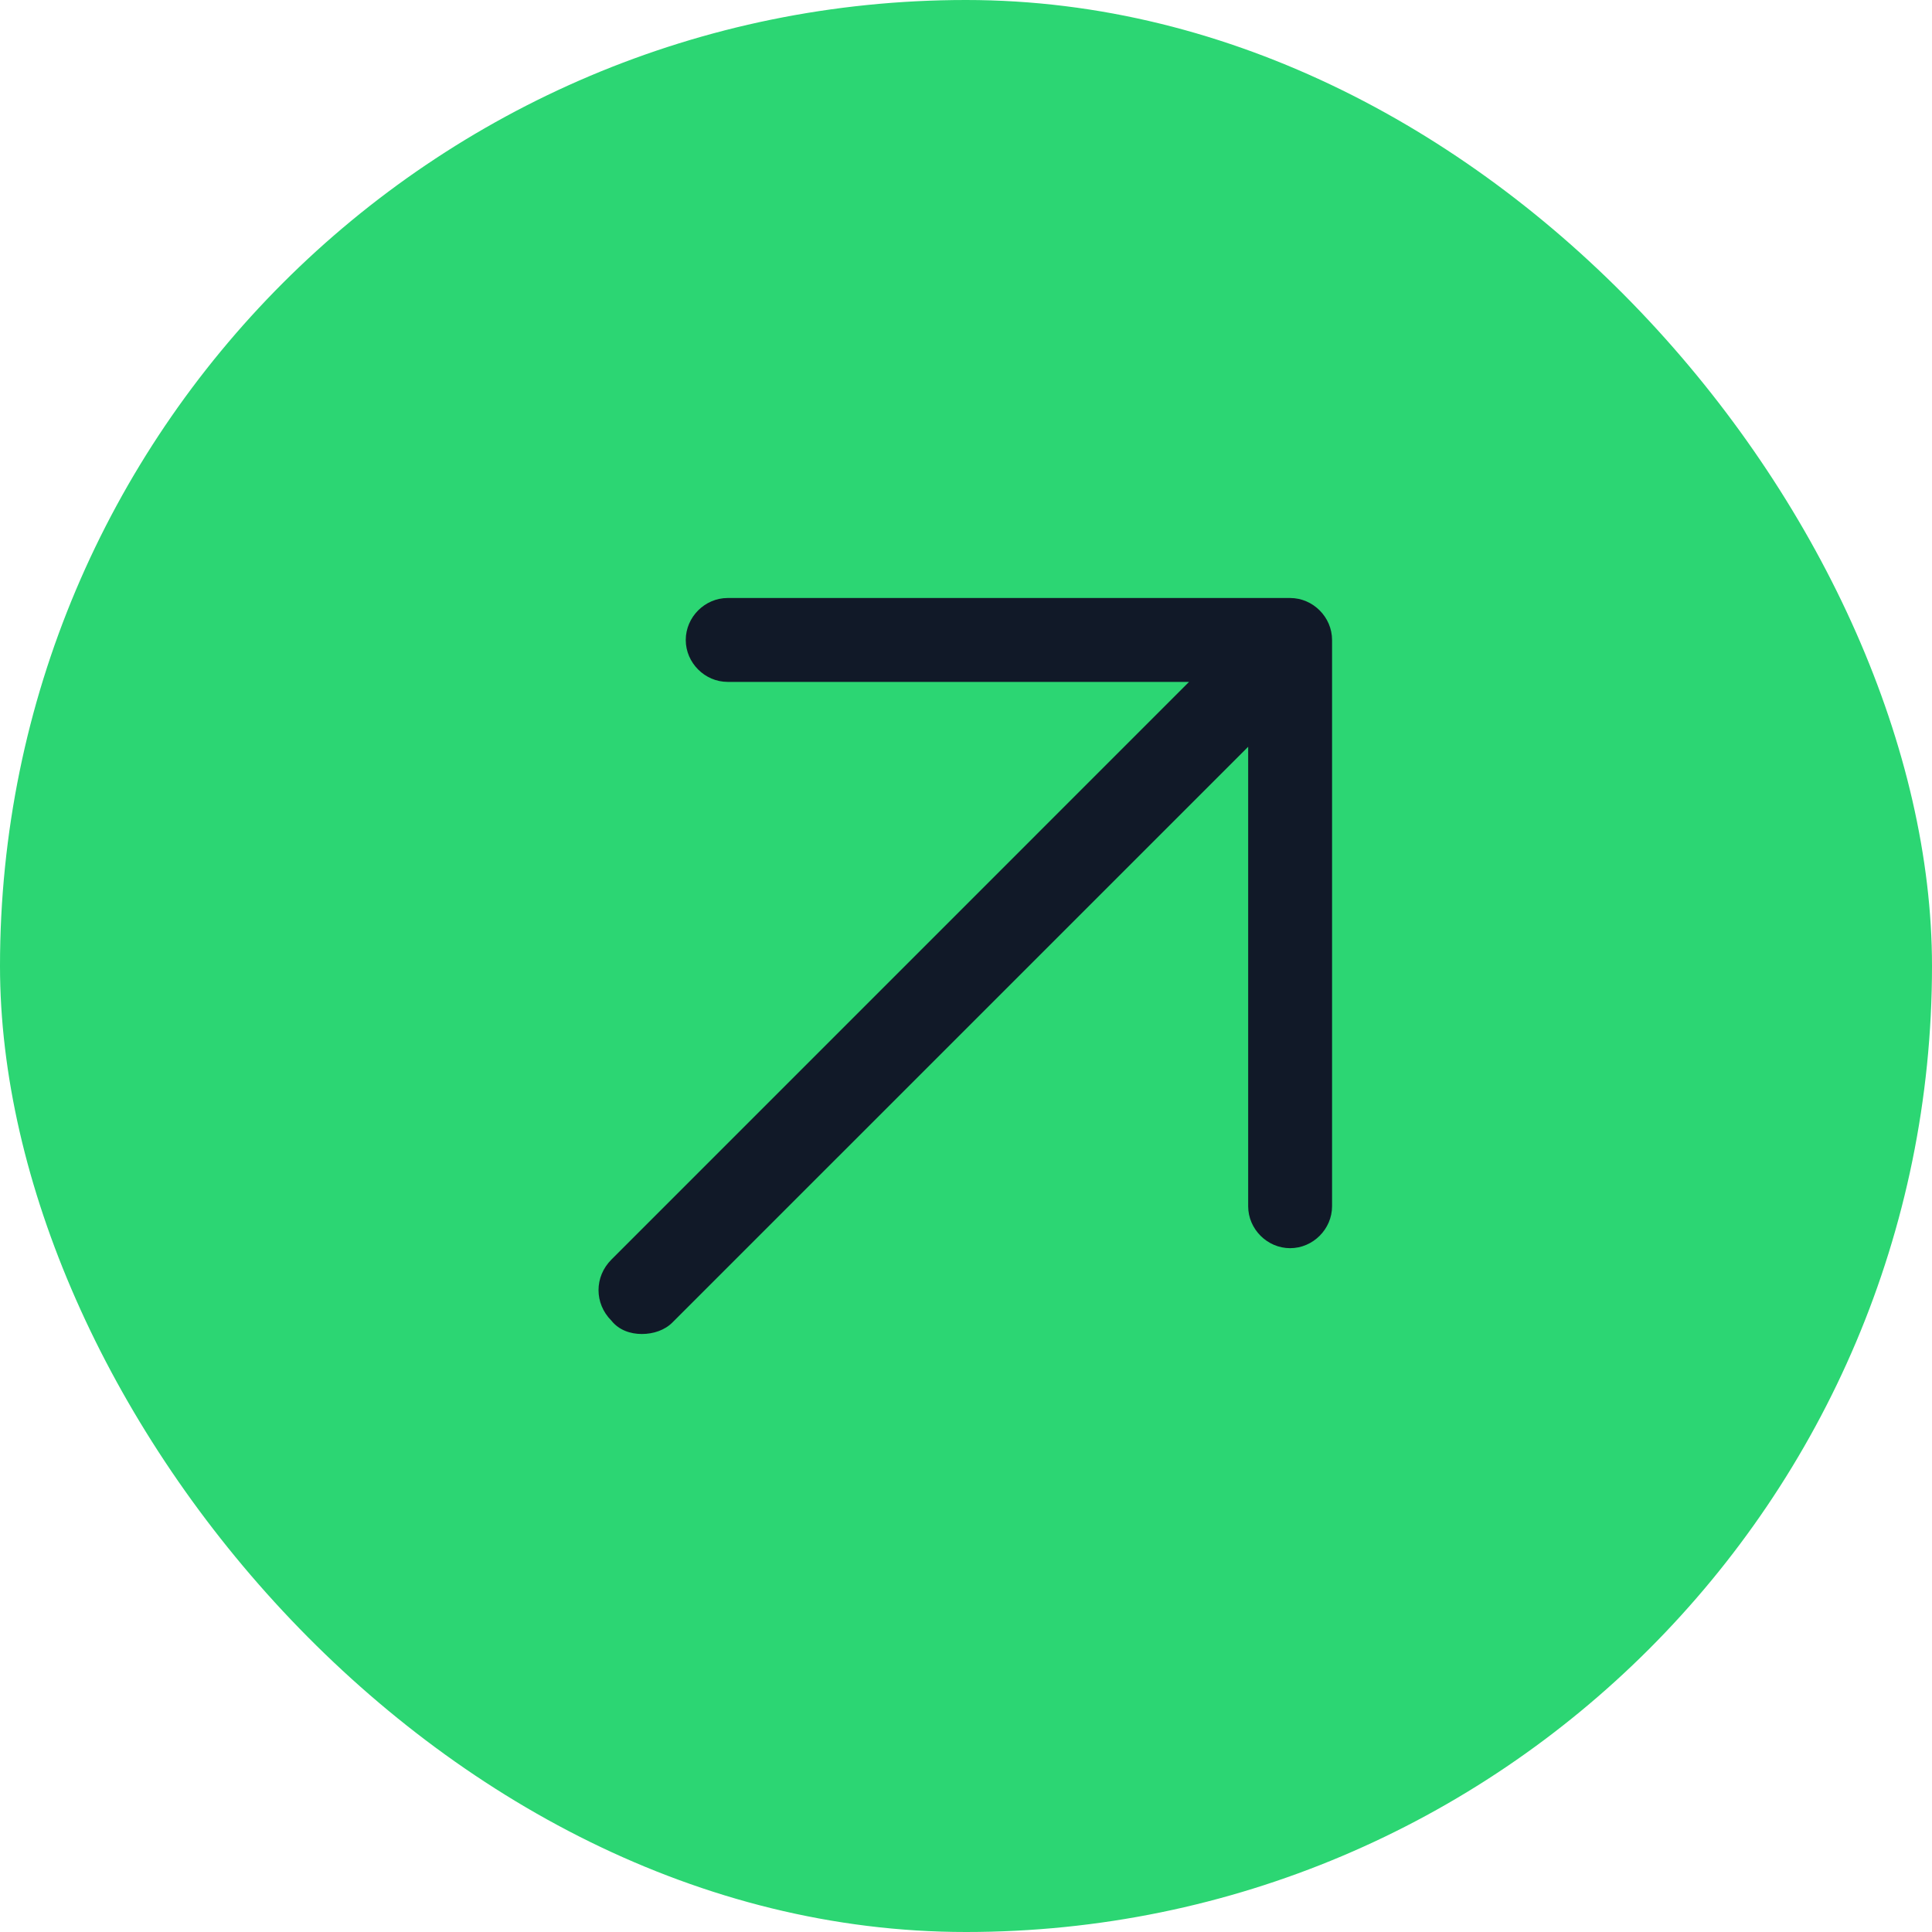 <svg width="38" height="38" viewBox="0 0 38 38" fill="none" xmlns="http://www.w3.org/2000/svg">
<rect width="38" height="38" rx="19" fill="#2CD673"/>
<path d="M12.625 26.238C12.4 26.238 12.175 26.163 12.025 25.975C11.688 25.637 11.688 25.113 12.025 24.775L23.387 13.412H14.312C13.863 13.412 13.488 13.037 13.488 12.588C13.488 12.137 13.863 11.762 14.312 11.762H25.375C25.825 11.762 26.2 12.137 26.2 12.588V23.725C26.2 24.175 25.825 24.55 25.375 24.55C24.925 24.55 24.55 24.175 24.55 23.725V14.688L13.225 26.012C13.075 26.163 12.85 26.238 12.625 26.238Z" fill="#111928"/>
</svg>

